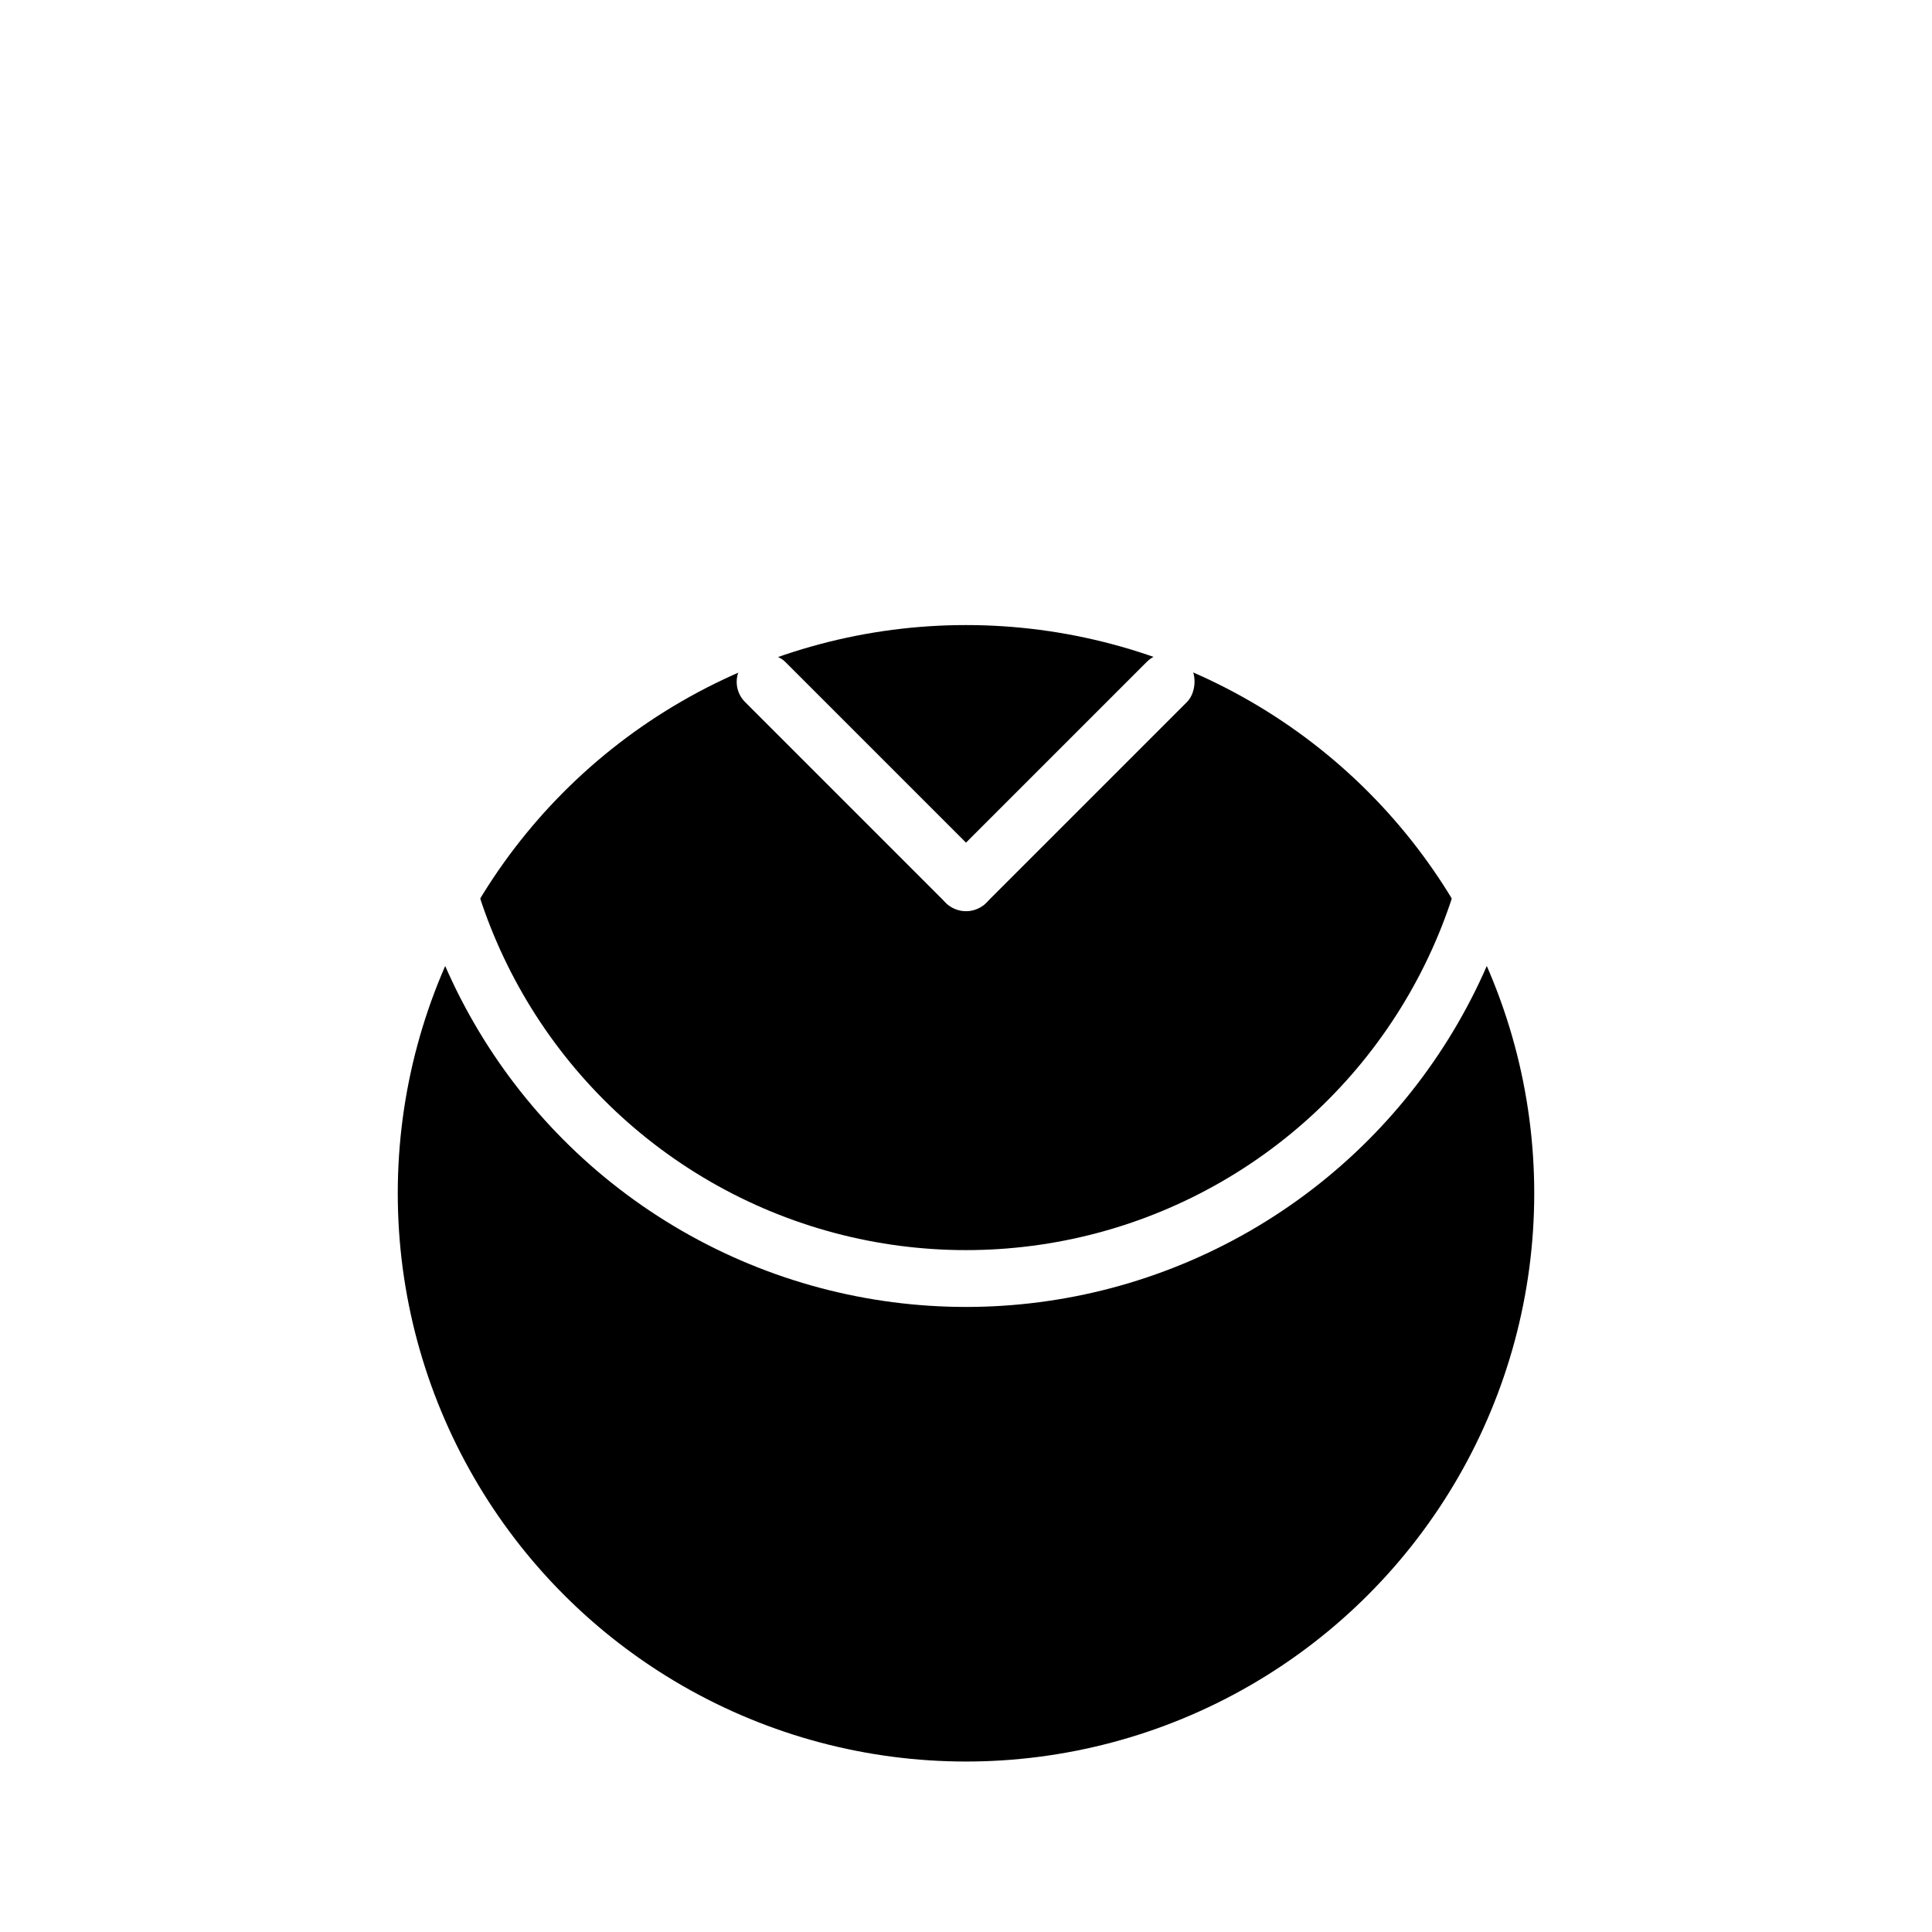 <?xml version="1.0" encoding="UTF-8"?>
<svg width="68px" height="68px" viewBox="0 0 68 68" version="1.1" xmlns="http://www.w3.org/2000/svg" xmlns:xlink="http://www.w3.org/1999/xlink">
    <!-- Generator: Sketch 48.2 (47327) - http://www.bohemiancoding.com/sketch -->
    <title>firstview__scrollButton</title>
    <desc>Created with Sketch.</desc>
    <defs>
        <circle id="path-1" cx="20" cy="20" r="20"></circle>
        <filter x="-62.5%" y="-42.5%" width="225.0%" height="225.0%" filterUnits="objectBoundingBox" id="filter-2">
            <feOffset dx="0" dy="8" in="SourceAlpha" result="shadowOffsetOuter1"></feOffset>
            <feMorphology radius="2" operator="erode" in="SourceAlpha" result="shadowInner"></feMorphology>
            <feOffset dx="0" dy="8" in="shadowInner" result="shadowInner"></feOffset>
            <feComposite in="shadowOffsetOuter1" in2="shadowInner" operator="out" result="shadowOffsetOuter1"></feComposite>
            <feGaussianBlur stdDeviation="7" in="shadowOffsetOuter1" result="shadowBlurOuter1"></feGaussianBlur>
            <feColorMatrix values="0 0 0 0 0   0 0 0 0 0   0 0 0 0 0  0 0 0 0.16 0" type="matrix" in="shadowBlurOuter1"></feColorMatrix>
        </filter>
    </defs>
    <g id="PC（EN）" stroke="none" stroke-width="1" fill="none" fill-rule="evenodd" transform="translate(-666, -574)">
        <g id="Firstview">
            <g id="firstview__scrollButton" transform="translate(680, 580)">
                <g id="Oval">
                    <use fill="black" fill-opacity="1" filter="url(#filter-2)" xlink:href="#path-1"></use>
                    <circle stroke="#FFFFFF" stroke-width="2" cx="20" cy="20" r="19"></circle>
                </g>
                <g id="Group-13" transform="translate(20, 17.879) rotate(-45) translate(-20, -17.879) translate(13.5, 11.379)" fill="#FFFFFF">
                    <rect id="Rectangle-10" x="0.414" y="0.586" width="2" height="12" rx="1"></rect>
                    <rect id="Rectangle-10" transform="translate(6.414, 11.586) rotate(-270) translate(-6.414, -11.586) " x="5.414" y="5.586" width="2" height="12" rx="1"></rect>
                </g>
            </g>
        </g>
    </g>
</svg>